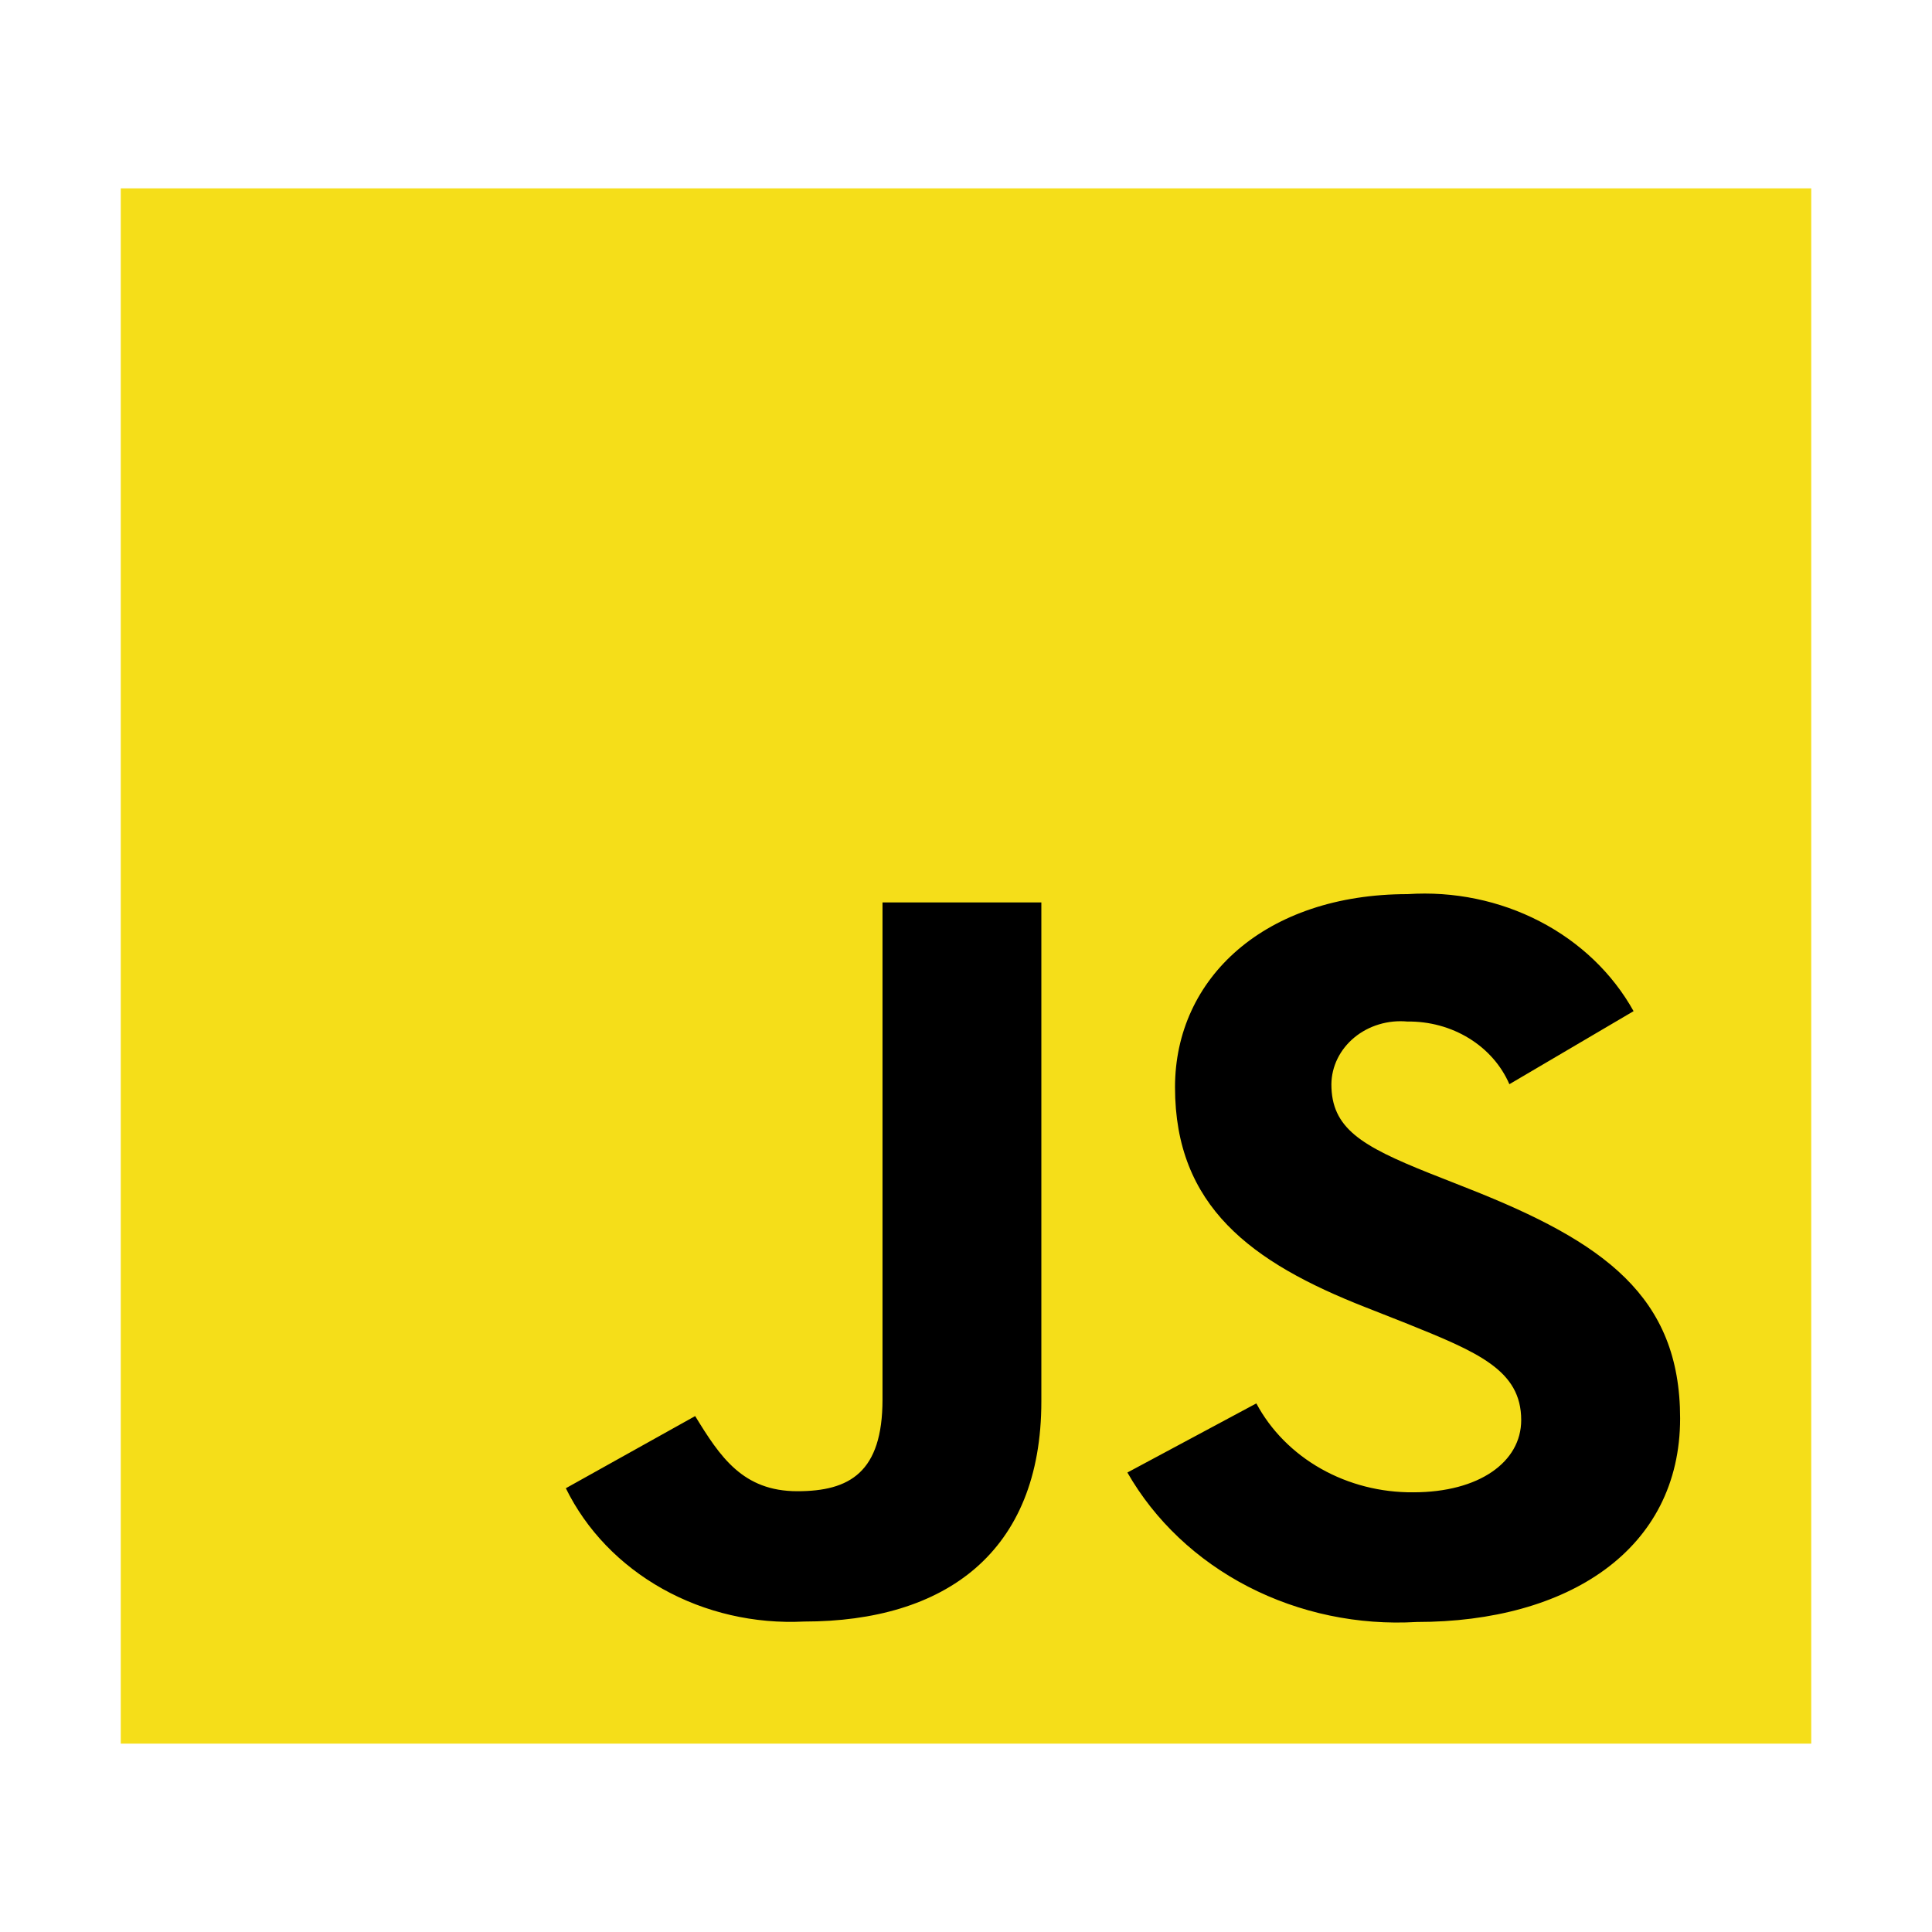 <svg width="45" height="45" viewBox="0 0 75 69" fill="none" xmlns="http://www.w3.org/2000/svg">
<path d="M70.312 4.312H4.688V64.688H70.312V4.312Z" fill="#F5DE19"/>
<path d="M48.771 51.48C49.33 52.525 50.199 53.404 51.277 54.014C52.355 54.624 53.599 54.942 54.865 54.931C57.419 54.931 59.053 53.755 59.053 52.127C59.053 50.187 57.375 49.492 54.562 48.36L53.02 47.752C48.567 46.008 45.614 43.824 45.614 39.205C45.614 34.951 49.13 31.71 54.645 31.71C56.43 31.591 58.214 31.959 59.773 32.767C61.333 33.575 62.599 34.787 63.415 36.253L58.594 39.089C58.28 38.362 57.733 37.74 57.026 37.306C56.319 36.871 55.485 36.645 54.635 36.656C54.264 36.622 53.89 36.659 53.535 36.766C53.181 36.872 52.855 37.045 52.577 37.274C52.3 37.503 52.077 37.782 51.923 38.095C51.769 38.407 51.688 38.746 51.684 39.089C51.684 40.79 52.831 41.48 55.477 42.538L57.019 43.147C62.259 45.214 65.222 47.321 65.222 52.058C65.222 57.166 60.86 59.965 55.003 59.965C52.721 60.099 50.446 59.622 48.451 58.593C46.457 57.563 44.83 56.025 43.765 54.163L48.771 51.48ZM26.986 51.972C27.954 53.553 28.835 54.889 30.954 54.889C32.979 54.889 34.259 54.161 34.259 51.325V32.033H40.425V51.401C40.425 57.274 36.675 59.948 31.216 59.948C29.287 60.045 27.371 59.603 25.72 58.679C24.069 57.755 22.76 56.394 21.966 54.773L26.986 51.972Z" fill="black"/>
</svg>
